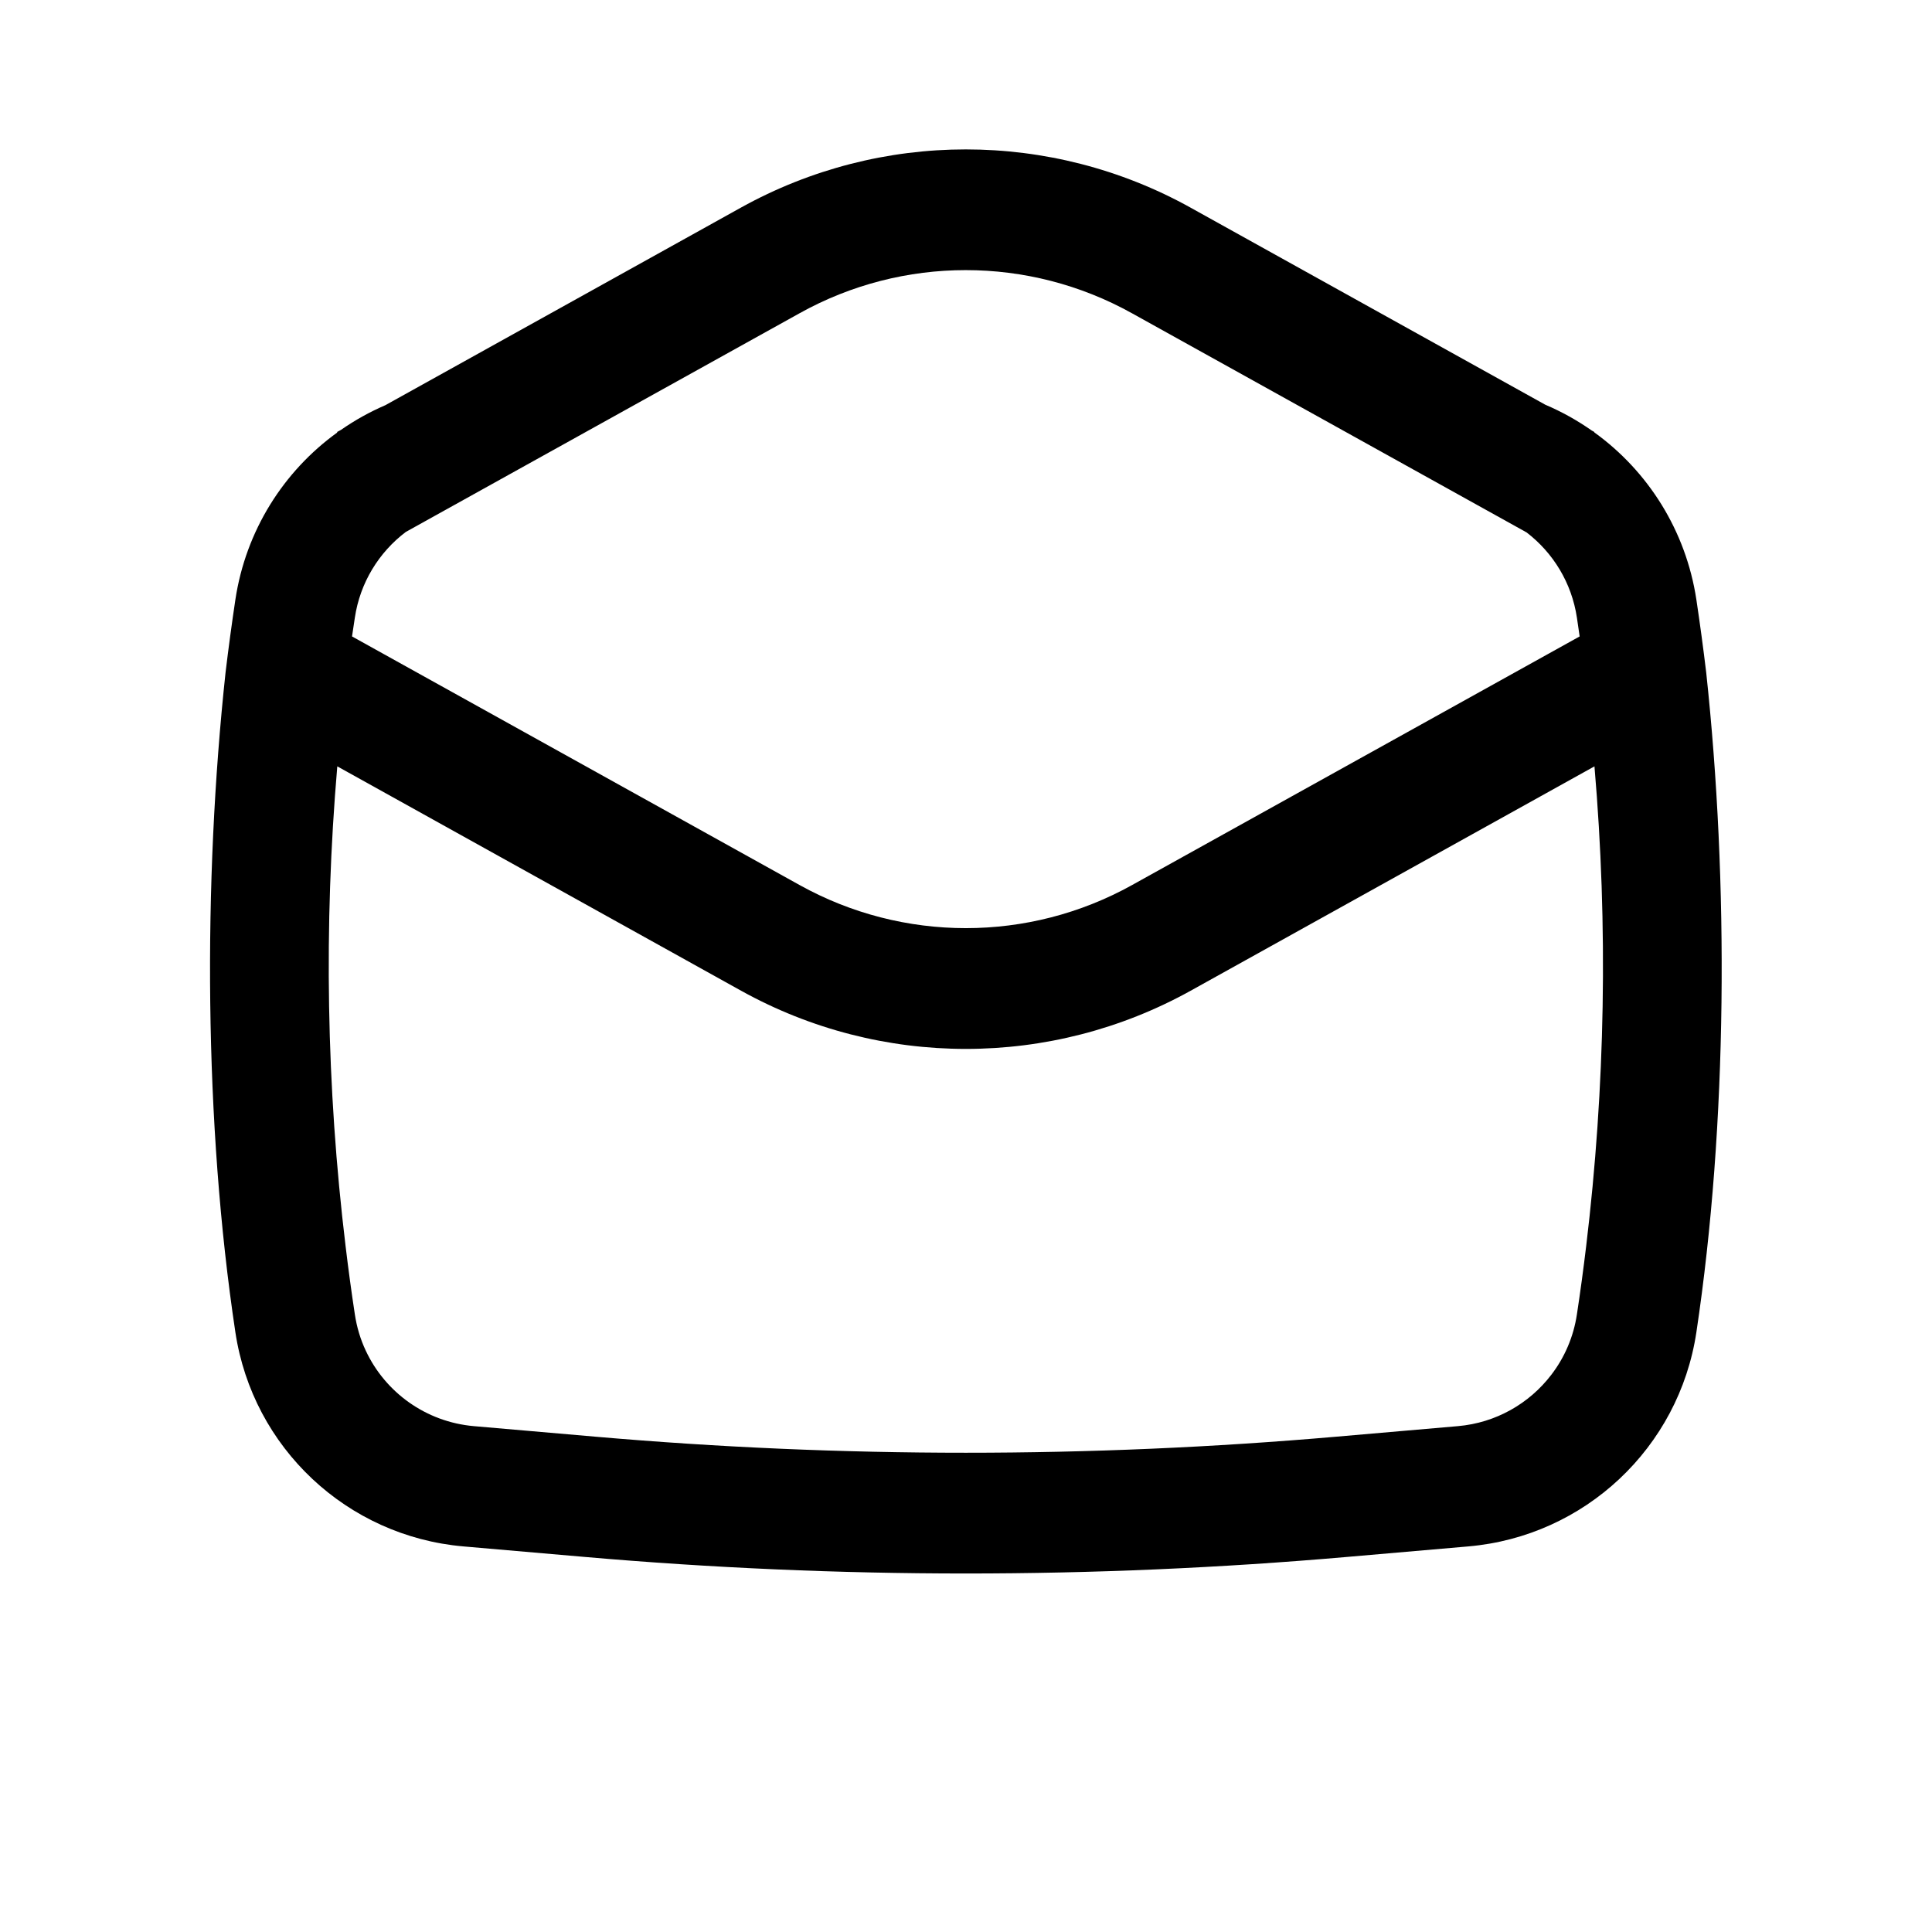 <svg viewBox="0 0 24 24" xmlns="http://www.w3.org/2000/svg">
<path fill-rule="evenodd" clip-rule="evenodd" d="M19.805 5.371C20.472 5.852 20.943 6.591 21.073 7.449C21.118 7.75 21.159 8.052 21.195 8.353C21.475 10.956 21.462 13.958 21.073 16.55C20.857 17.985 19.686 19.084 18.241 19.21L16.731 19.341C13.582 19.615 10.415 19.615 7.266 19.341L5.756 19.21C4.311 19.084 3.14 17.985 2.924 16.55C2.534 13.958 2.522 10.956 2.802 8.353C2.838 8.052 2.879 7.75 2.924 7.449C3.053 6.592 3.523 5.854 4.189 5.373L4.188 5.366L4.236 5.34C4.408 5.22 4.593 5.117 4.788 5.033L9.204 2.579C10.941 1.615 13.053 1.615 14.789 2.579L19.195 5.027C19.4 5.114 19.593 5.222 19.773 5.348L19.805 5.366L19.805 5.371ZM18.964 6.614L14.061 3.891C12.777 3.177 11.216 3.177 9.933 3.891L5.041 6.608C4.708 6.86 4.473 7.237 4.408 7.673C4.396 7.75 4.384 7.828 4.373 7.906L9.934 10.995C11.218 11.708 12.779 11.708 14.062 10.995L19.623 7.906C19.612 7.828 19.601 7.75 19.589 7.673C19.524 7.24 19.293 6.866 18.964 6.614ZM19.704 15.48C19.942 13.502 19.977 11.504 19.807 9.52L14.791 12.307C13.054 13.271 10.943 13.271 9.206 12.307L4.19 9.52C4.02 11.504 4.054 13.502 4.293 15.48C4.327 15.763 4.365 16.046 4.408 16.327C4.432 16.487 4.478 16.639 4.544 16.779C4.787 17.298 5.292 17.664 5.886 17.716L7.396 17.847C10.458 18.113 13.538 18.113 16.601 17.847L18.111 17.716C18.583 17.675 18.998 17.435 19.271 17.078C19.435 16.864 19.547 16.608 19.589 16.327C19.632 16.046 19.67 15.763 19.704 15.48Z"/>
</svg>
